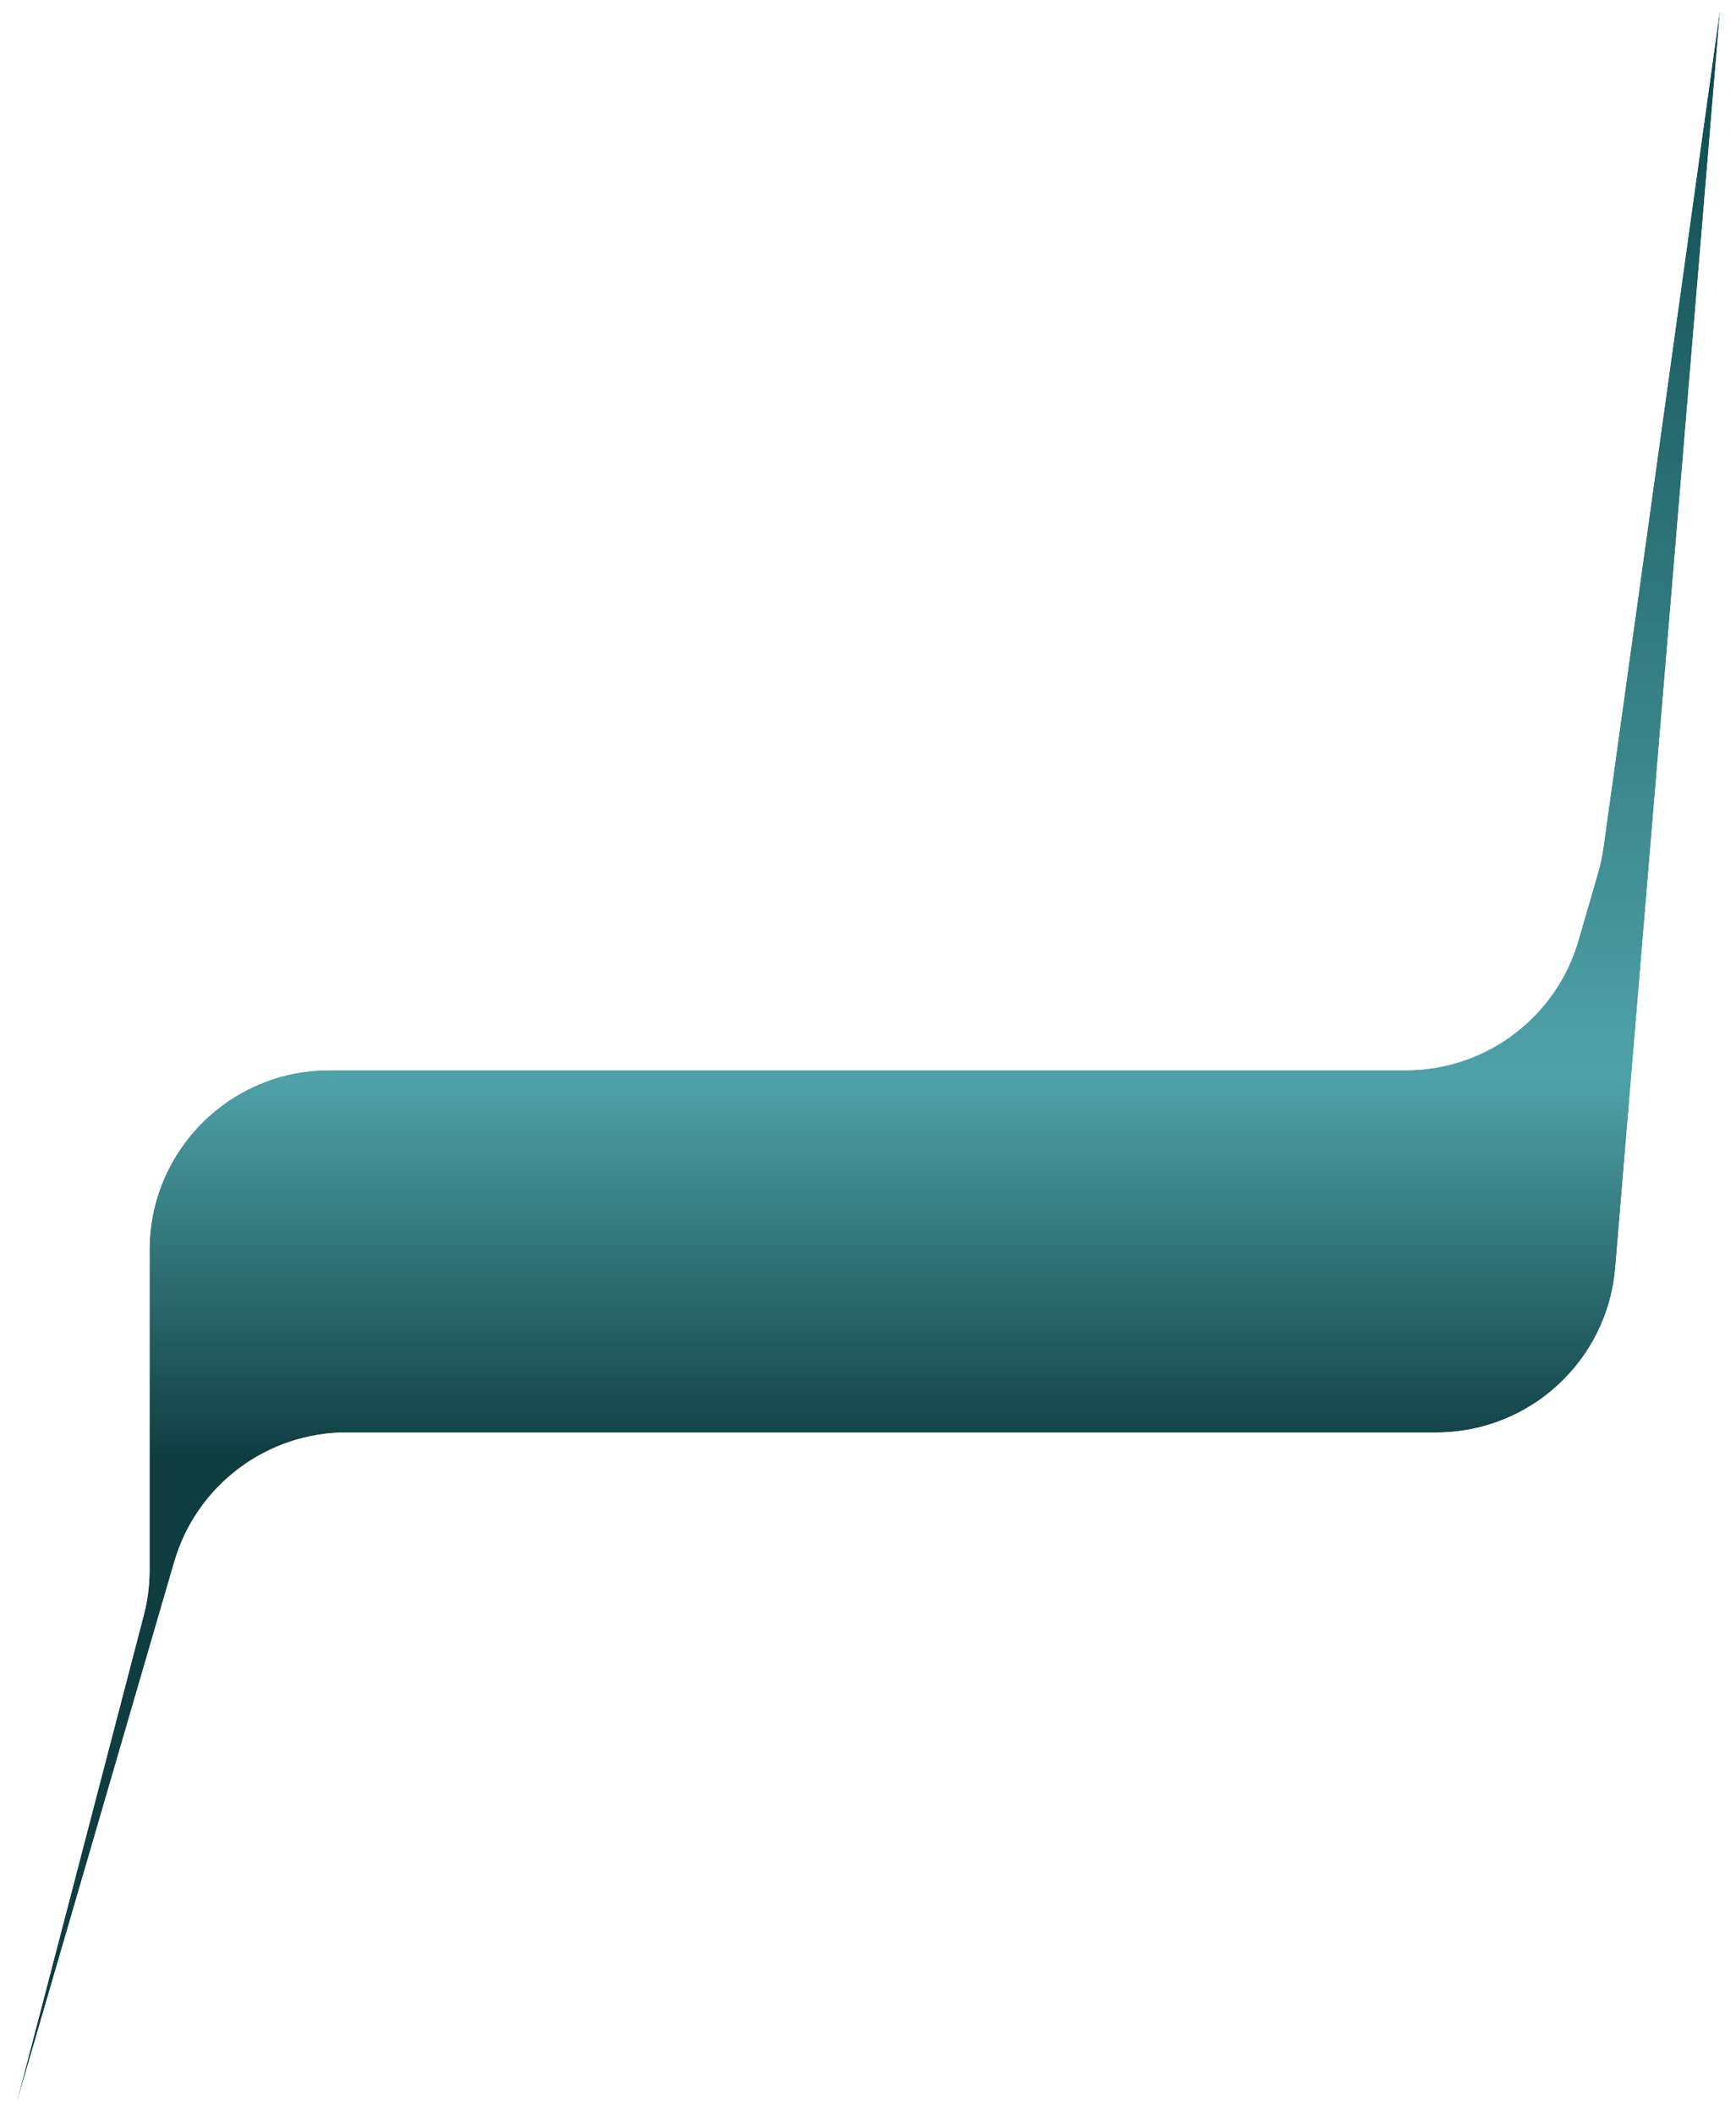 <svg width="667" height="812" viewBox="0 0 667 812" fill="none" xmlns="http://www.w3.org/2000/svg">
<g filter="url(#filter0_f_408_23)">
<path d="M57.458 480.019C57.458 441.911 88.351 411.019 126.458 411.019H540.171C570.875 411.019 597.885 390.731 606.439 361.242L613.97 335.282C614.893 332.098 615.586 328.852 616.043 325.569L661 2.5L620.63 486.865C617.649 522.627 587.754 550.134 551.868 550.134H133.201C102.529 550.134 75.538 570.382 66.957 599.829L6 809L55.223 620.36C56.707 614.672 57.458 608.818 57.458 602.939V480.019Z" fill="url(#paint0_linear_408_23)"/>
<path d="M663.491 2.708L658.524 2.155L613.567 325.224C613.126 328.388 612.459 331.517 611.569 334.585L604.038 360.546C595.794 388.966 569.763 408.519 540.171 408.519H126.458C86.97 408.519 54.958 440.531 54.958 480.019V602.939C54.958 608.605 54.234 614.247 52.804 619.729L3.581 808.369L8.4 809.699L69.357 600.529C77.627 572.148 103.64 552.634 133.201 552.634H551.868C589.054 552.634 620.033 524.13 623.121 487.073L663.491 2.708Z" stroke="white" stroke-width="5"/>
</g>
<defs>
<filter id="filter0_f_408_23" x="0.162" y="0.811" width="666.821" height="810.588" filterUnits="userSpaceOnUse" color-interpolation-filters="sRGB">
<feFlood flood-opacity="0" result="BackgroundImageFix"/>
<feBlend mode="normal" in="SourceGraphic" in2="BackgroundImageFix" result="shape"/>
<feGaussianBlur stdDeviation="0.5" result="effect1_foregroundBlur_408_23"/>
</filter>
<linearGradient id="paint0_linear_408_23" x1="333.5" y1="2.5" x2="333.5" y2="809" gradientUnits="userSpaceOnUse">
<stop stop-color="#0B4549"/>
<stop offset="0.51" stop-color="#4EA2A8"/>
<stop offset="0.692" stop-color="#0F3D40"/>
</linearGradient>
</defs>
</svg>
